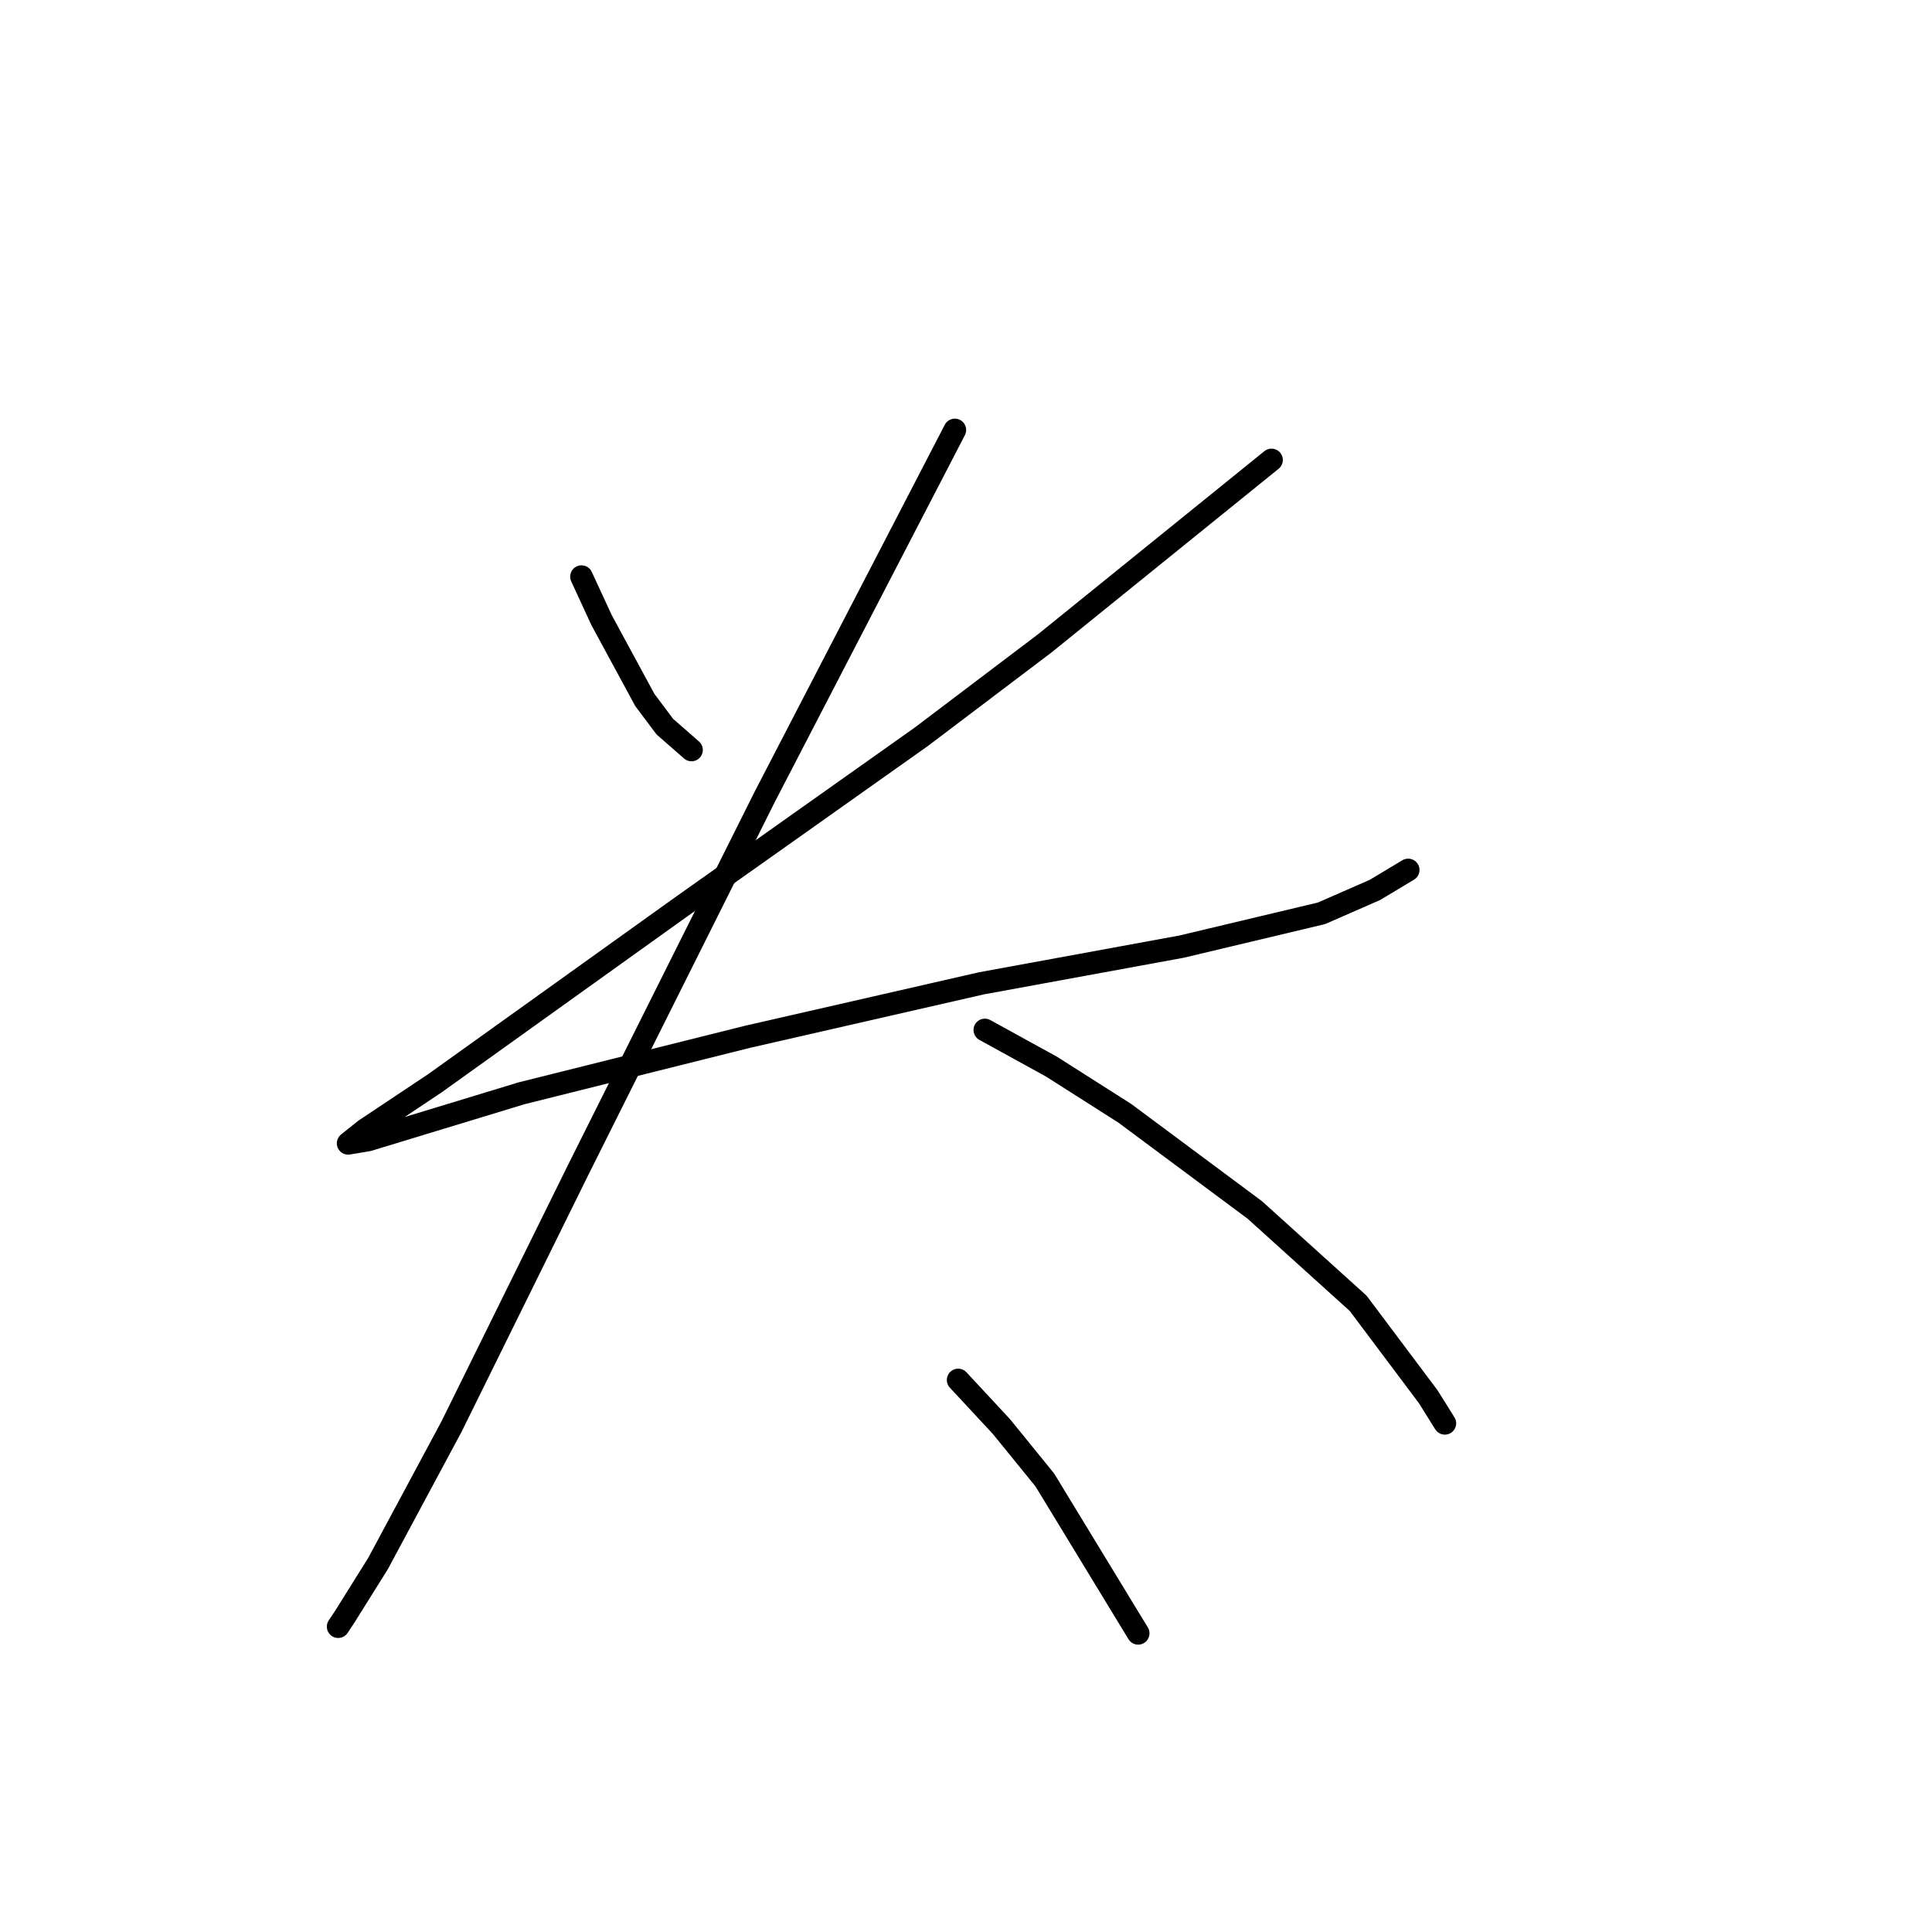 <?xml version="1.0" standalone="no"?>
    <svg width="256" height="256" xmlns="http://www.w3.org/2000/svg" version="1.1">
    <polyline stroke="black" stroke-width="3" stroke-linecap="round" fill="transparent" stroke-linejoin="round" points="77.051 76.408 79.701 82.149 85.443 92.75 88.093 96.284 91.627 99.375 91.627 99.375 " />
        <polyline stroke="black" stroke-width="3" stroke-linecap="round" fill="transparent" stroke-linejoin="round" points="168.481 60.948 138.446 85.241 122.103 97.609 90.302 120.135 57.617 143.544 48.341 149.728 46.133 151.495 48.783 151.053 69.101 144.869 99.136 137.361 130.054 130.294 156.555 125.435 175.106 121.018 182.173 117.926 186.59 115.276 186.59 115.276 " />
        <polyline stroke="black" stroke-width="3" stroke-linecap="round" fill="transparent" stroke-linejoin="round" points="126.52 56.973 101.344 105.559 76.609 155.028 59.825 189.038 50.108 207.147 45.691 214.214 44.808 215.54 44.808 215.54 " />
        <polyline stroke="black" stroke-width="3" stroke-linecap="round" fill="transparent" stroke-linejoin="round" points="130.496 136.477 139.329 141.336 149.046 147.519 166.272 160.328 179.965 172.696 189.24 185.063 191.449 188.596 191.449 188.596 " />
        <polyline stroke="black" stroke-width="3" stroke-linecap="round" fill="transparent" stroke-linejoin="round" points="126.962 182.855 132.704 189.038 138.446 196.105 150.813 216.423 150.813 216.423 " />
        </svg>